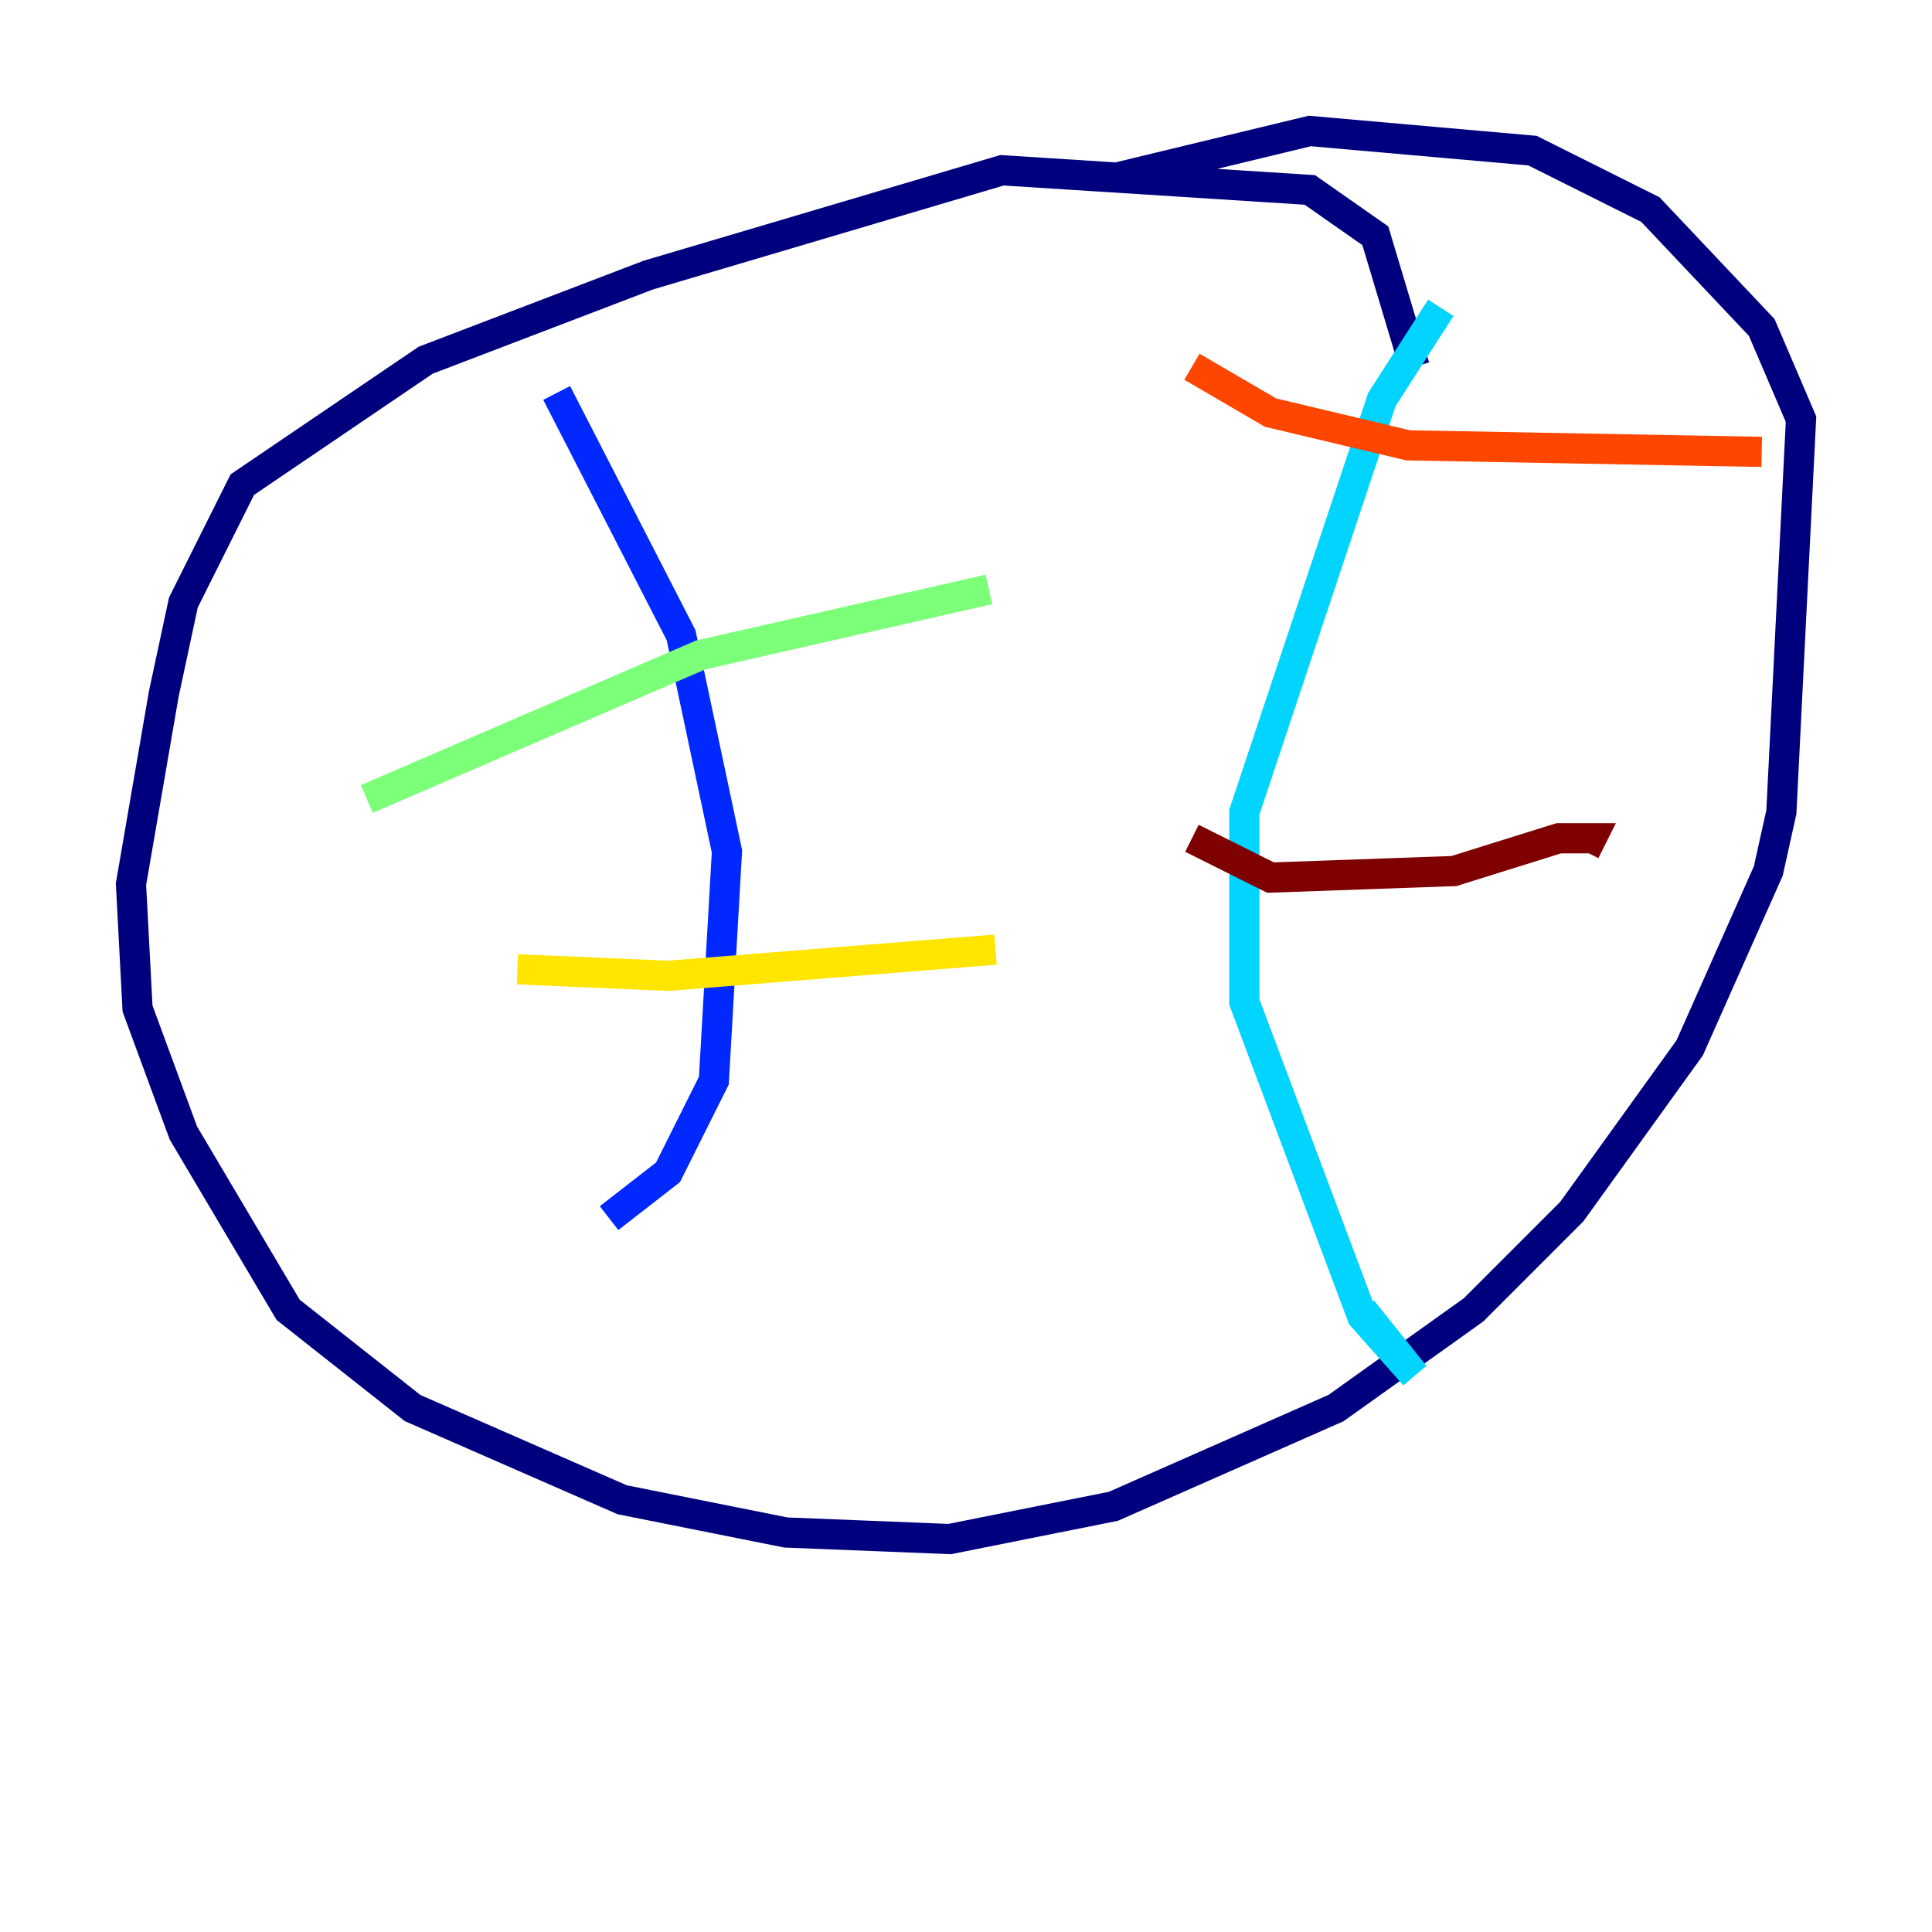 <?xml version="1.0" encoding="utf-8" ?>
<svg baseProfile="tiny" height="128" version="1.2" viewBox="0,0,128,128" width="128" xmlns="http://www.w3.org/2000/svg" xmlns:ev="http://www.w3.org/2001/xml-events" xmlns:xlink="http://www.w3.org/1999/xlink"><defs /><polyline fill="none" points="93.722,24.298 91.119,15.62 86.78,12.583 66.386,11.281 42.956,18.224 28.203,23.864 16.054,32.108 12.149,39.919 10.848,45.993 8.678,58.576 9.112,66.82 12.149,75.064 19.091,86.78 27.336,93.288 41.22,99.363 52.068,101.532 62.915,101.966 73.763,99.797 88.515,93.288 97.627,86.78 104.136,80.271 111.946,69.424 117.153,57.709 118.02,53.803 119.322,27.77 116.719,21.695 109.342,13.885 101.532,9.98 86.78,8.678 74.197,11.715" stroke="#00007f" stroke-width="2" /><polyline fill="none" points="36.881,26.034 45.125,42.088 48.163,56.407 47.295,71.593 44.258,77.668 40.352,80.705" stroke="#0028ff" stroke-width="2" /><polyline fill="none" points="95.458,20.393 91.552,26.468 82.441,53.803 82.441,66.386 90.251,87.214 93.722,91.119 90.251,86.78" stroke="#00d4ff" stroke-width="2" /><polyline fill="none" points="24.298,52.936 46.427,43.39 65.519,39.051" stroke="#7cff79" stroke-width="2" /><polyline fill="none" points="34.278,64.217 44.258,64.651 65.953,62.915" stroke="#ffe500" stroke-width="2" /><polyline fill="none" points="78.969,24.298 84.176,27.336 93.288,29.505 116.719,29.939" stroke="#ff4600" stroke-width="2" /><polyline fill="none" points="78.969,55.539 84.176,58.142 96.325,57.709 103.268,55.539 105.437,55.539 105.003,56.407" stroke="#7f0000" stroke-width="2" /></svg>